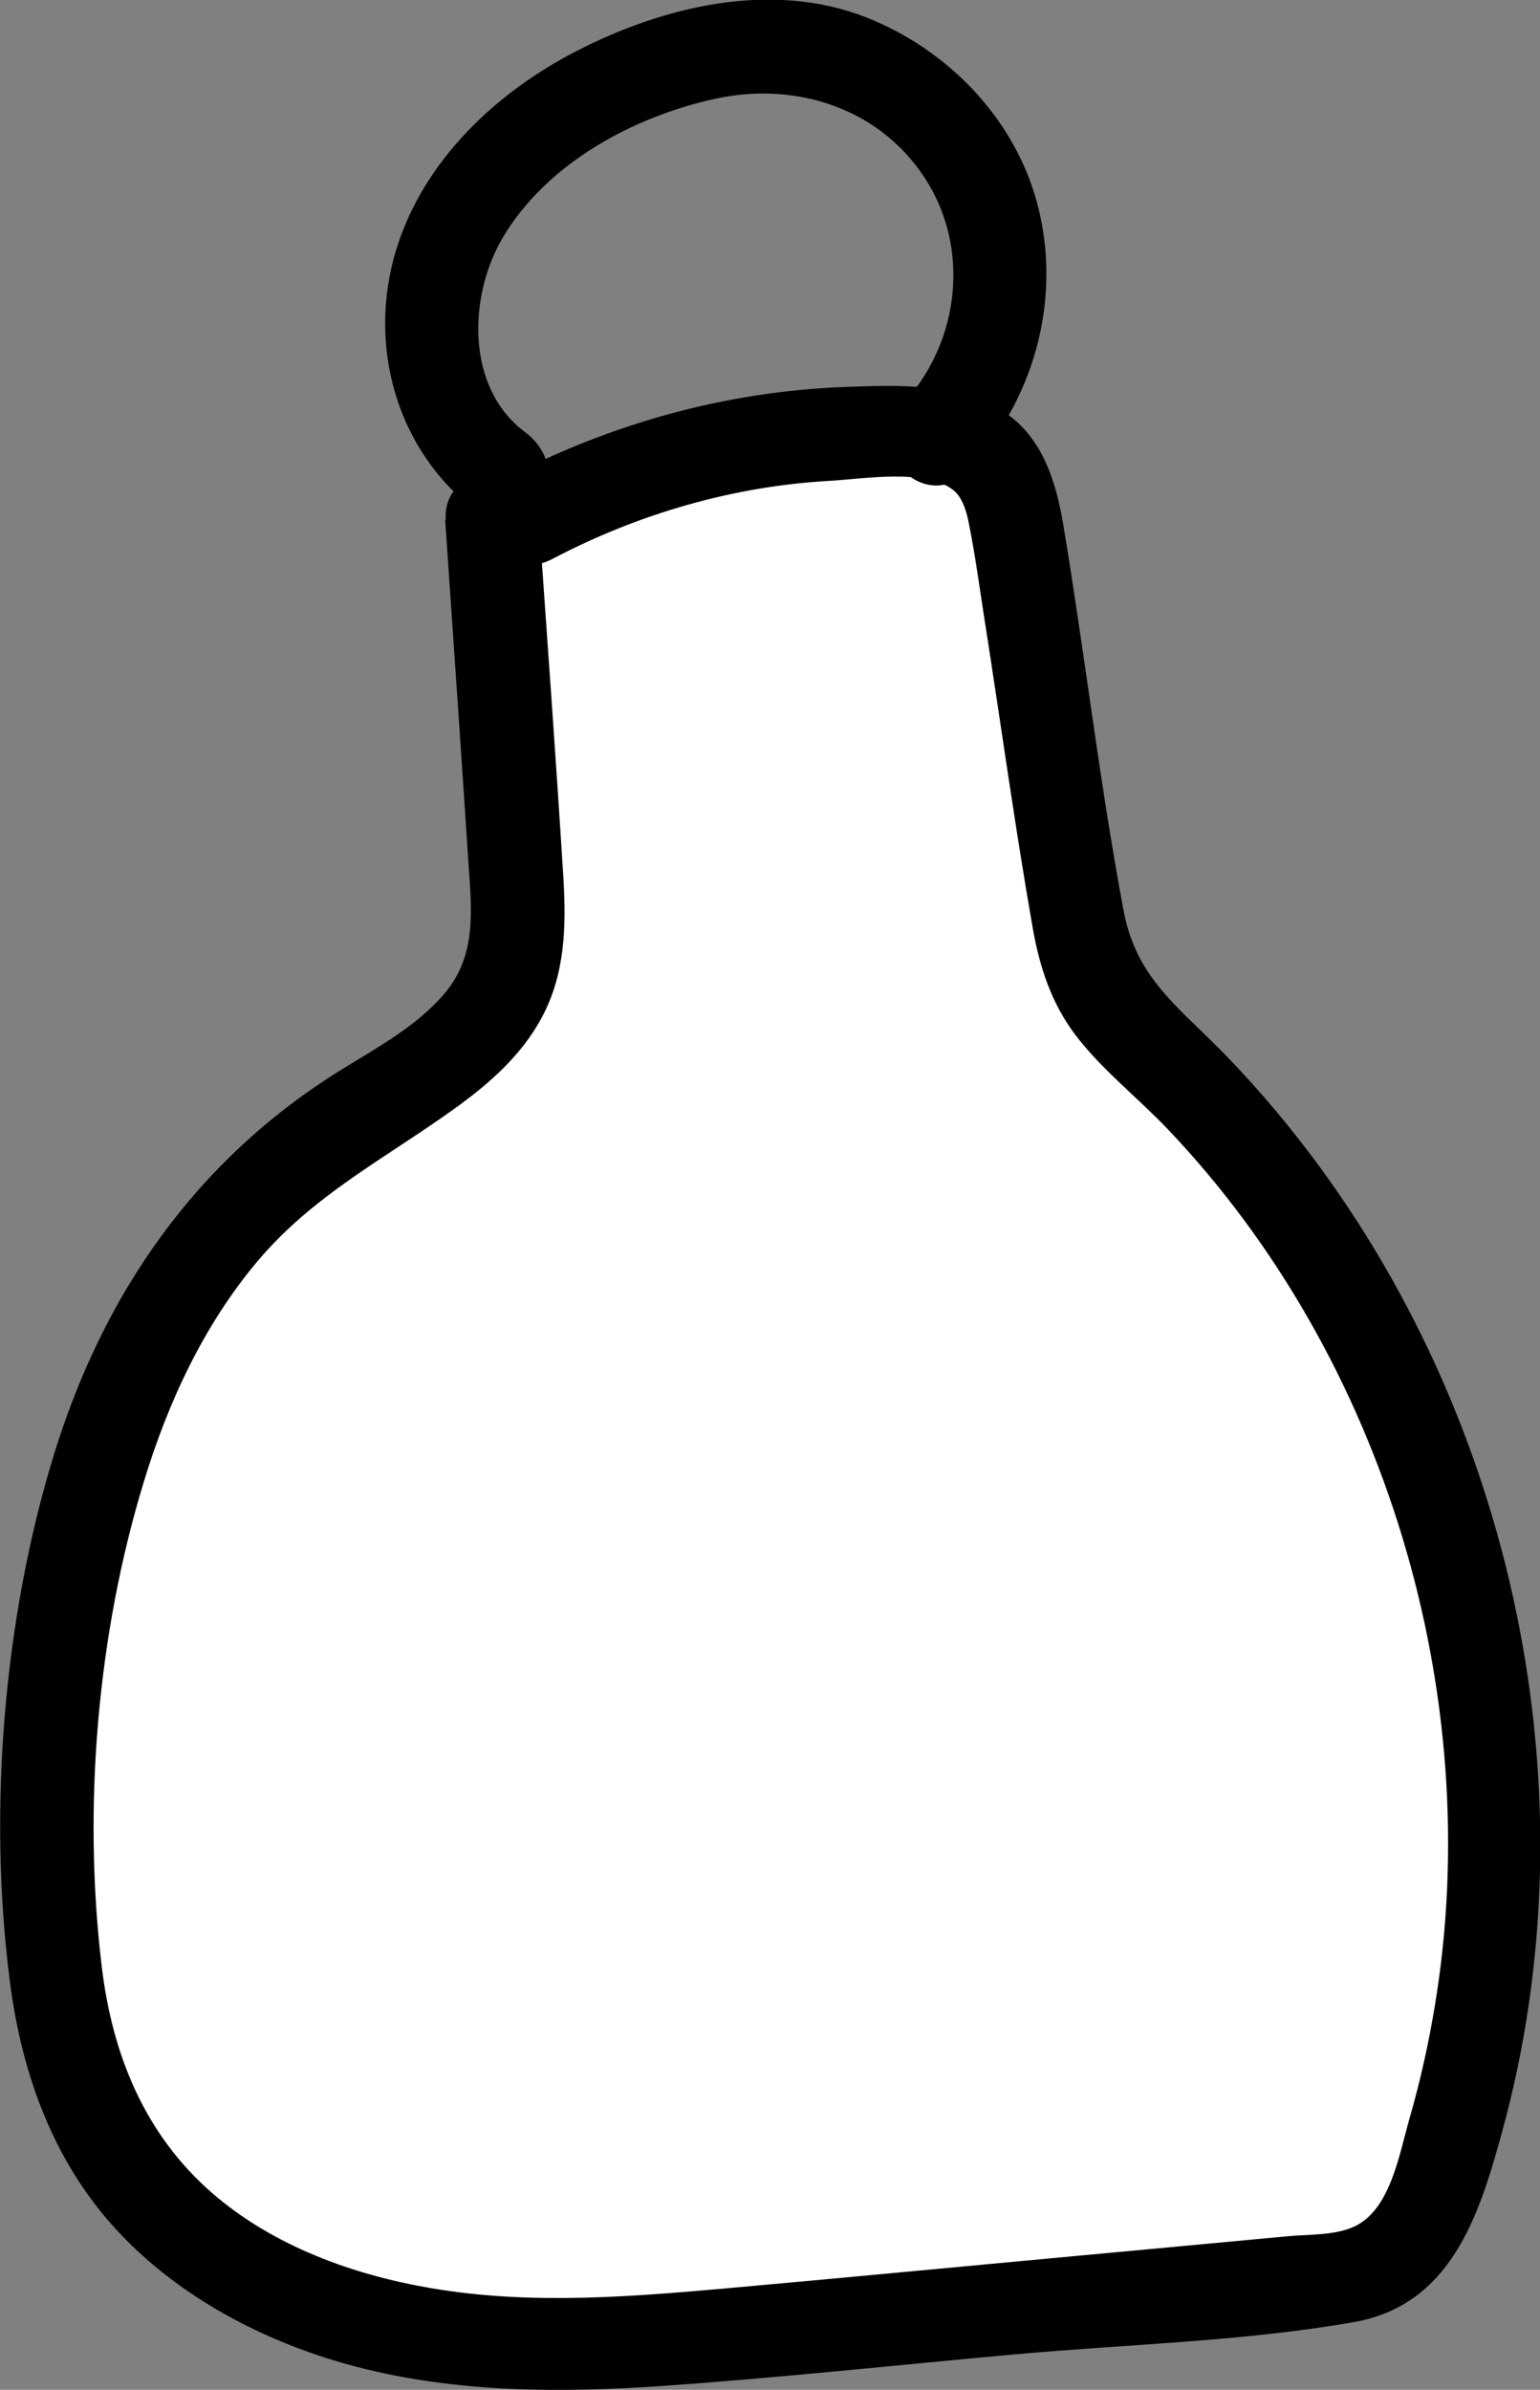 <?xml version="1.0" encoding="UTF-8"?><svg id="Calque_2" xmlns="http://www.w3.org/2000/svg" viewBox="0 0 49.61 76.95"><rect x="0" y="0" width="49.61" height="76.95" fill="#808080" stroke="none"/><defs><style>.cls-1,.cls-2{stroke-width:0px;}.cls-2{fill:#fff;}</style></defs><g id="Calque_1-2"><path class="cls-2" d="m15.84,16.73l.79,11.52c.06.93.12,1.88-.12,2.78-.72,2.68-3.68,3.93-5.98,5.49C3.45,41.32,1.55,50.91,1.57,59.46c0,3.26.24,6.67,1.9,9.48,1.98,3.35,5.74,5.34,9.56,6.07s7.76.38,11.63.02c5.91-.55,11.82-1.09,17.73-1.64.81-.07,1.65-.16,2.32-.61.82-.55,1.23-1.52,1.56-2.45,4.38-12.46.73-27.35-8.92-36.36-.69-.64-1.42-1.28-1.89-2.09-.52-.9-.69-1.96-.85-2.99-.6-3.88-1.21-7.76-1.81-11.64-.15-.94-.34-1.96-1.05-2.59-.62-.54-1.49-.66-2.32-.71-4.28-.26-8.62.7-12.4,2.72"/><path class="cls-1" d="m14.34,16.73c.25,3.68.51,7.36.75,11.04.1,1.52.28,2.98-.77,4.22-.9,1.06-2.19,1.75-3.35,2.47-4.66,2.89-7.64,7.19-9.24,12.4S-.39,58.24.31,63.74c.39,3.11,1.47,6.06,3.7,8.33,2.02,2.06,4.74,3.43,7.52,4.15,3.22.83,6.58.83,9.87.6,3.72-.26,7.43-.66,11.15-1s7.45-.42,11.06-1.05c3.13-.55,4.04-3.42,4.78-6.13,2.99-10.87.41-23.02-6.49-31.88-.98-1.26-2.05-2.46-3.21-3.57-1.26-1.21-2.17-2.12-2.5-3.9-.77-4.11-1.25-8.28-1.94-12.41-.24-1.43-.7-2.89-2.02-3.69-1.43-.87-3.39-.79-5.01-.73-3.83.14-7.55,1.18-10.94,2.95-1.71.9-.2,3.49,1.51,2.59,2.78-1.46,5.84-2.35,8.98-2.52,1.03-.06,3.06-.4,3.94.3.42.34.49,1.05.59,1.54.17.92.29,1.85.44,2.78.51,3.26.96,6.54,1.53,9.79.22,1.25.6,2.41,1.37,3.43.86,1.13,2,2.01,2.98,3.04,7,7.35,10.27,18.23,8.6,28.24-.2,1.21-.47,2.42-.81,3.6s-.62,2.97-1.8,3.5c-.64.29-1.51.24-2.19.31-.82.08-1.64.15-2.46.23-1.72.16-3.45.32-5.17.48-3.35.31-6.69.63-10.04.93s-6.6.58-9.84.03c-2.54-.43-5.11-1.36-7.08-3.07-2.17-1.89-3.21-4.45-3.55-7.27-.62-5.11-.15-10.73,1.36-15.65.77-2.53,1.92-5.01,3.63-7.05,1.8-2.15,4.11-3.32,6.34-4.92,1.12-.8,2.19-1.73,2.85-2.97.75-1.41.78-2.92.69-4.48-.24-3.84-.52-7.68-.79-11.52-.13-1.92-3.13-1.93-3,0h0Z"/><path class="cls-1" d="m16.91,13.91c-1.91-1.42-1.82-4.37-.73-6.23,1.41-2.41,4.21-3.92,6.86-4.5s5.43.34,6.87,2.74c1.36,2.27.94,5.23-.87,7.13-1.33,1.4.79,3.53,2.12,2.12,2.12-2.23,3.03-5.43,2.3-8.44-.69-2.84-2.89-5.13-5.58-6.18-3.04-1.18-6.5-.35-9.3,1.09-2.6,1.33-4.93,3.53-5.81,6.38-.96,3.1.01,6.54,2.63,8.48.65.48,1.67.11,2.05-.54.45-.76.11-1.57-.54-2.05h0Z"/></g></svg>